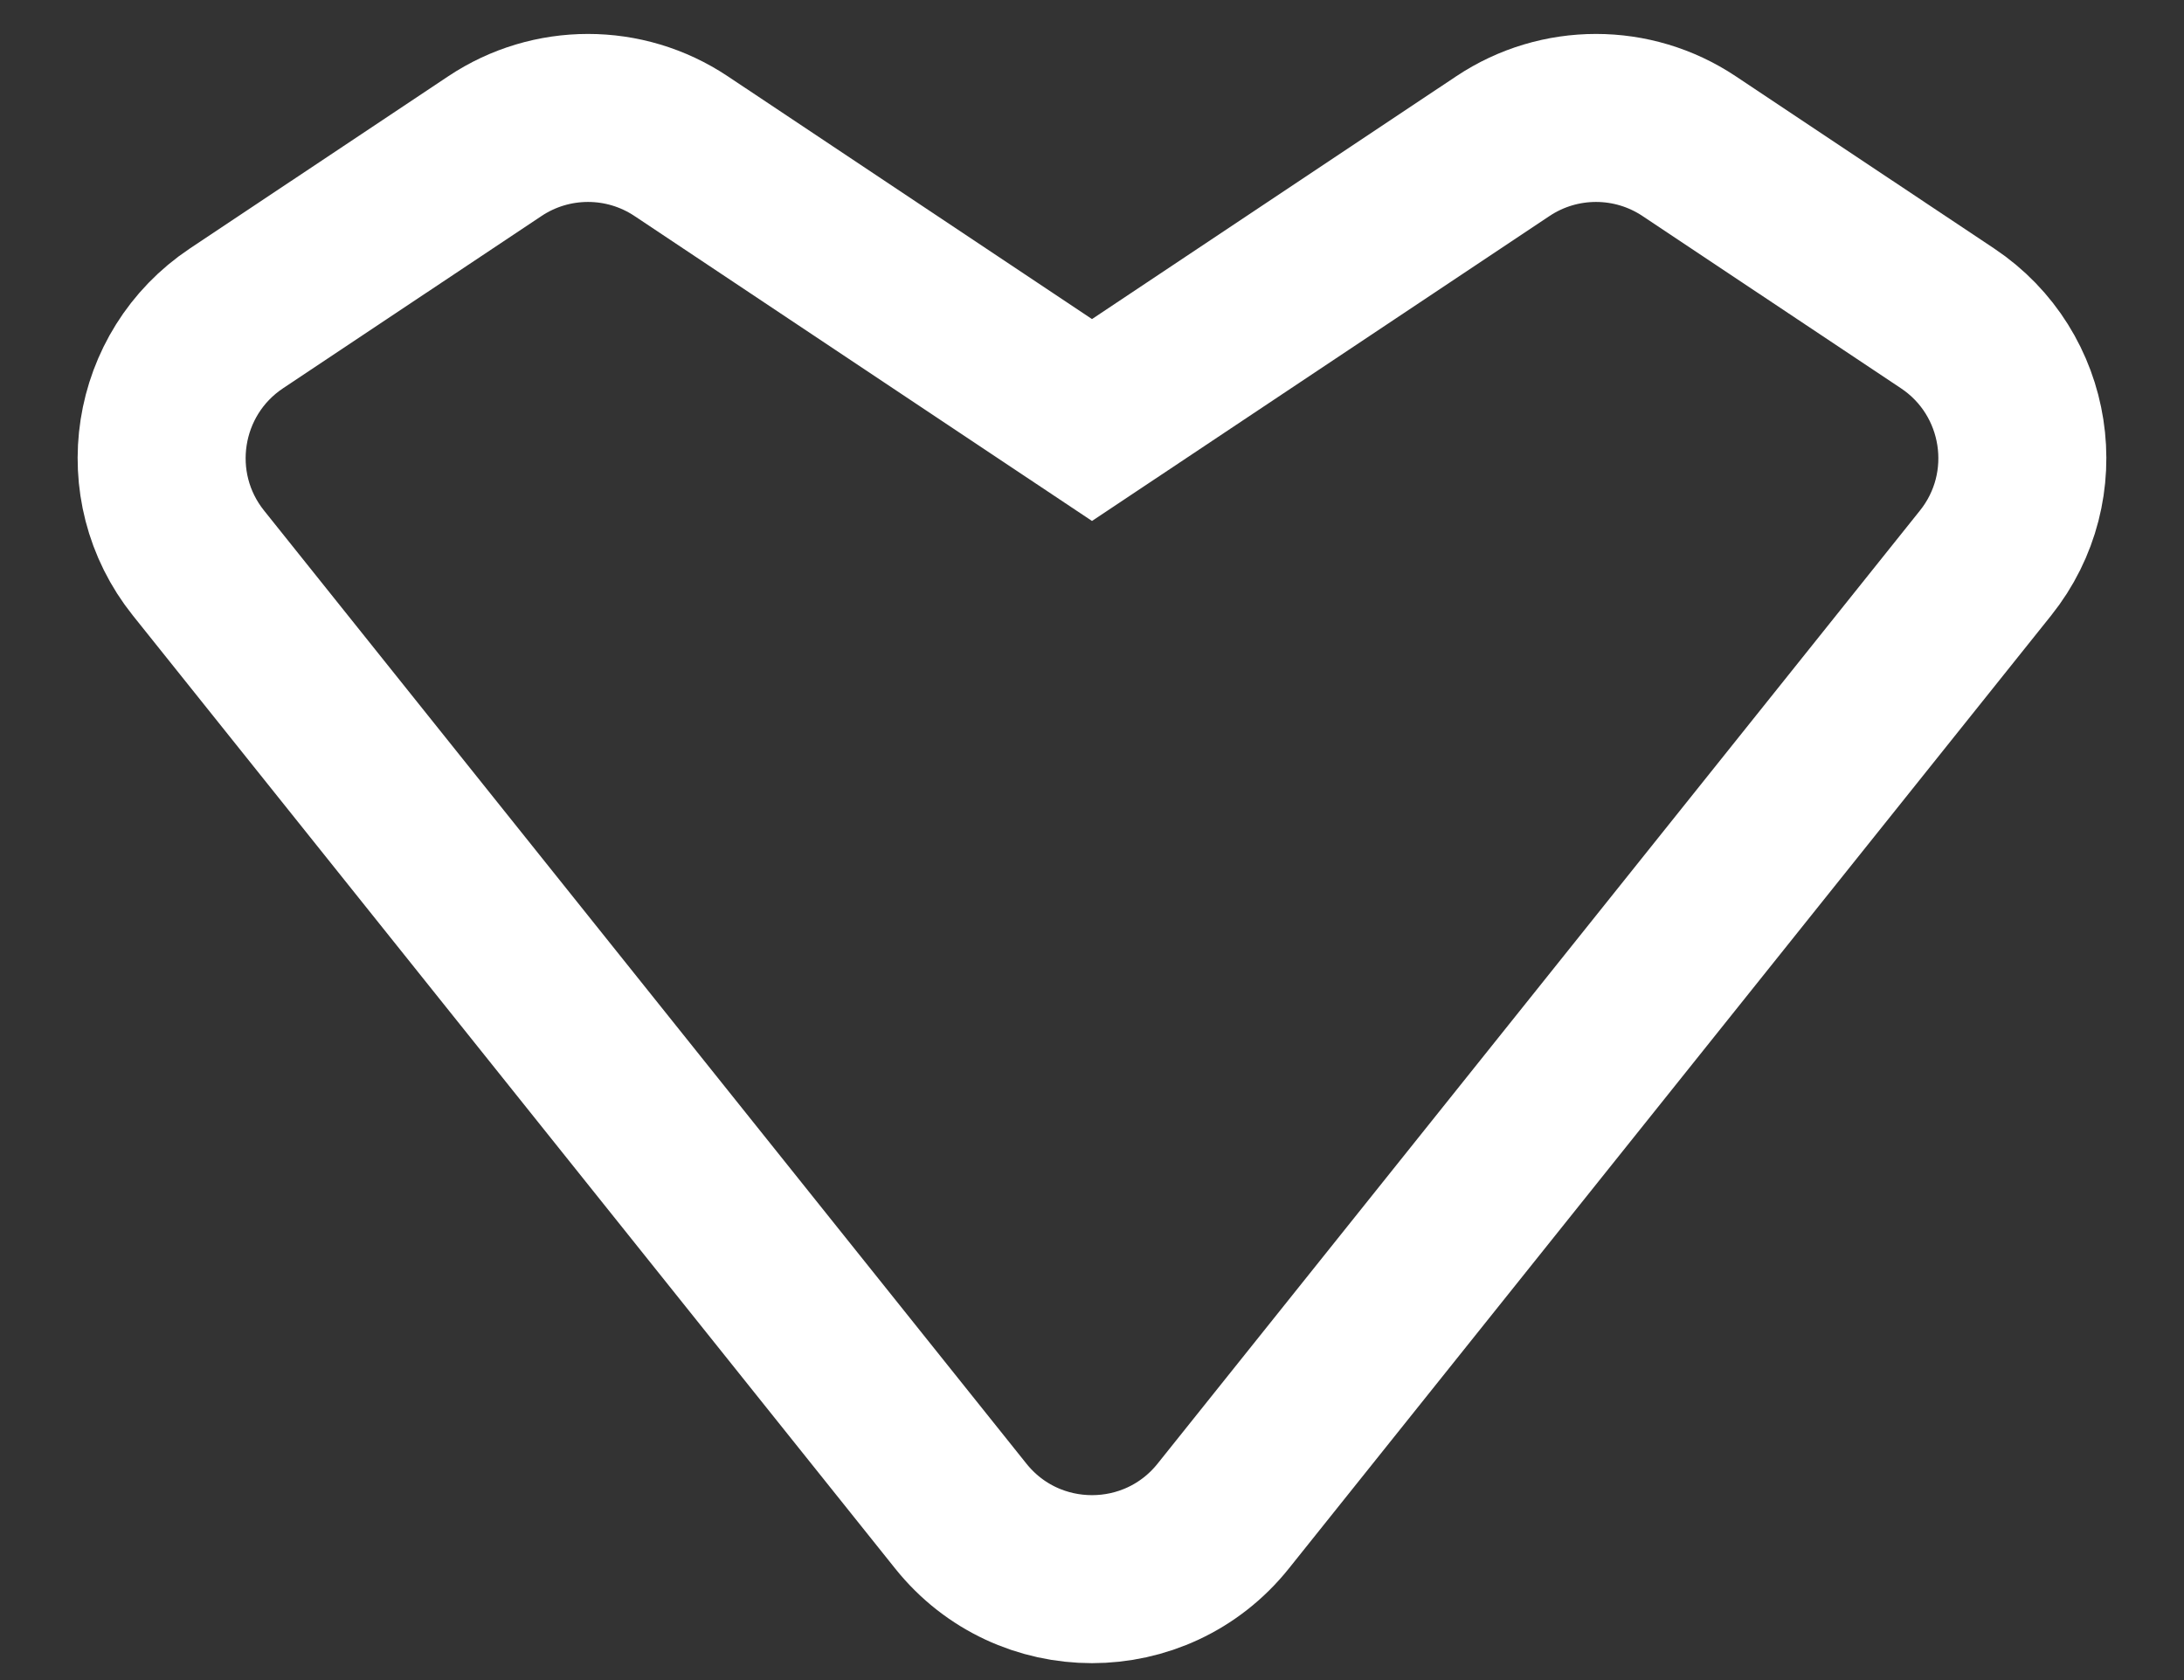 <svg width="26" height="20" viewBox="0 0 26 20" fill="none" xmlns="http://www.w3.org/2000/svg">
<rect x="0" y="0" width="26" height="20" fill="#333333" stroke="none"/>
<path d="M2.363 6.703L11.438 18.048C12.239 19.049 13.761 19.049 14.562 18.048L19 12.5L23.637 6.703C24.37 5.788 24.161 4.441 23.185 3.79L20.109 1.74C19.438 1.292 18.562 1.292 17.891 1.74L13 5L8.109 1.74C7.438 1.292 6.562 1.292 5.891 1.74L2.815 3.79C1.839 4.441 1.63 5.788 2.363 6.703Z" stroke="white" stroke-opacity="1" stroke-width="2"/>
</svg>
